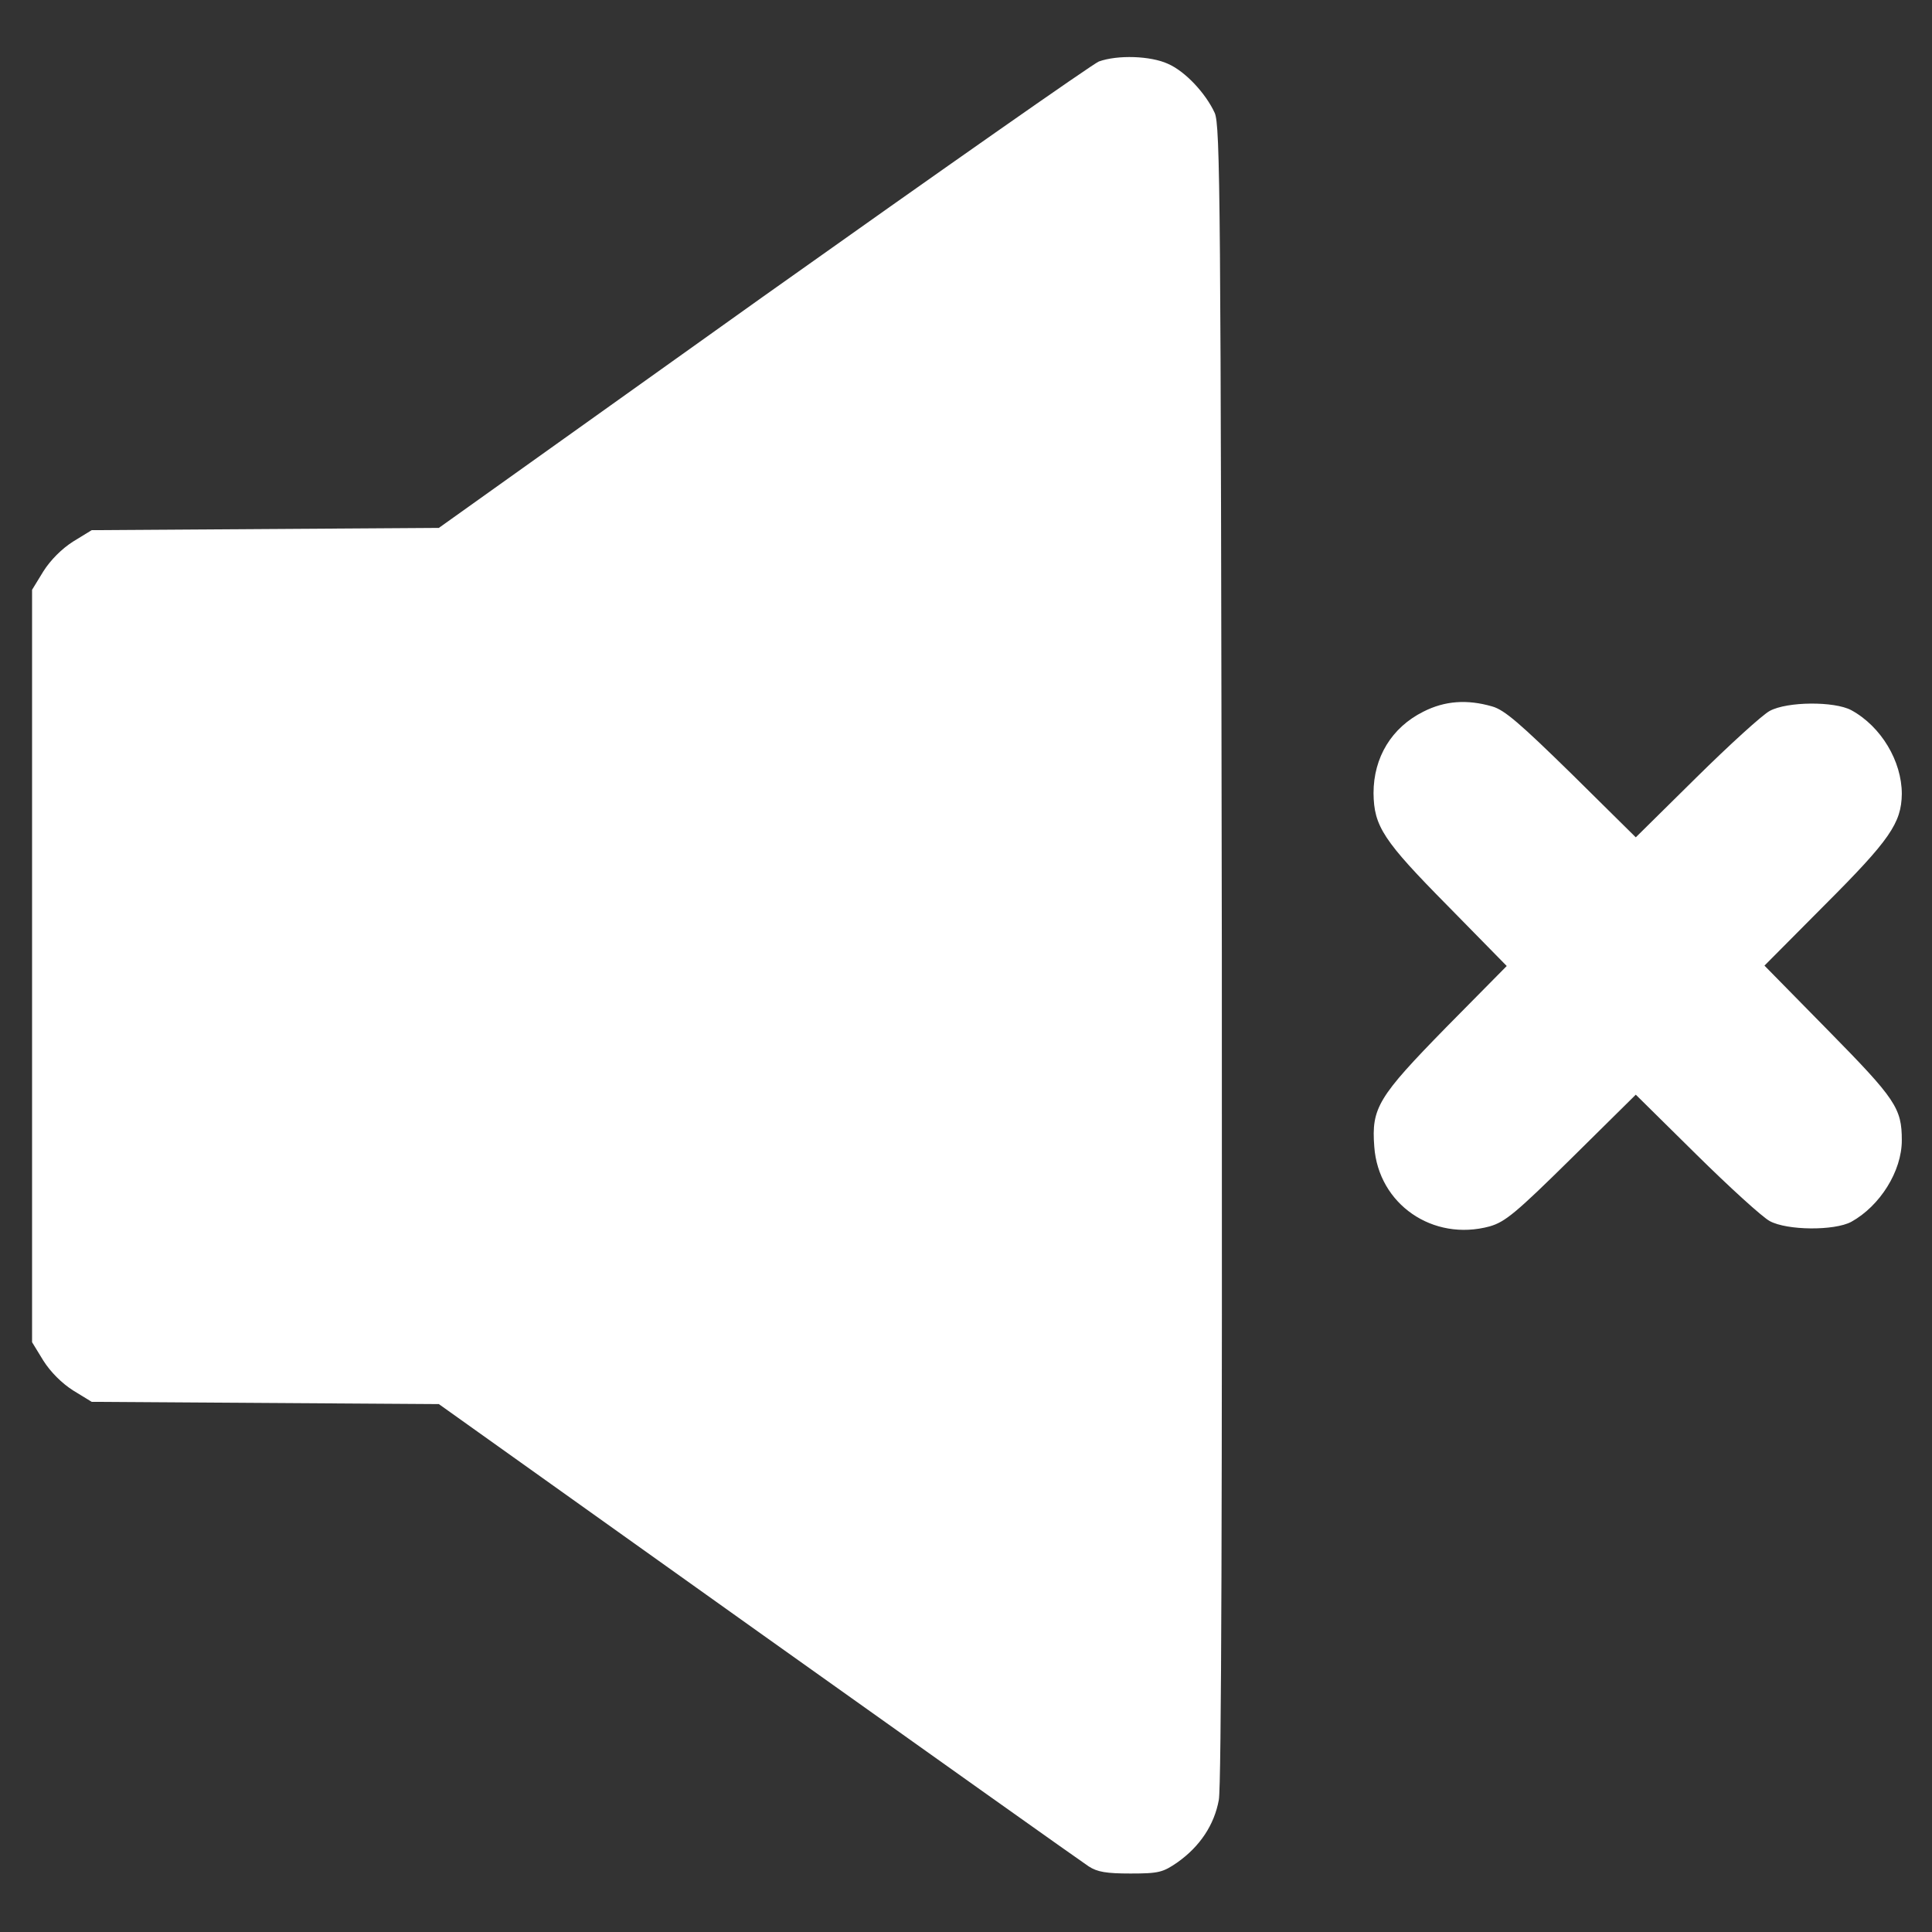 <?xml version="1.0" standalone="no"?>
<!DOCTYPE svg PUBLIC "-//W3C//DTD SVG 20010904//EN"
 "http://www.w3.org/TR/2001/REC-SVG-20010904/DTD/svg10.dtd">
<svg version="1.0" xmlns="http://www.w3.org/2000/svg"
 width="512pt" height="512pt" viewBox="0 0 512 512"
 preserveAspectRatio="xMidYMid meet">

<rect x="0" y="0" width="512" height="512" fill="#333333" stroke="none"/>

<g transform="translate(0,512) scale(0.1,-0.1)"
fill="#000000" stroke="none">
<path d="M2912 4957 c-17 -7 -418 -288 -891 -624 l-858 -612 -460 -3 -460 -3
-49 -30 c-30 -19 -60 -49 -79 -79 l-30 -49 0 -997 0 -997 30 -49 c19 -30 49
-60 79 -79 l49 -30 460 -3 460 -3 846 -603 c465 -331 859 -611 876 -622 23
-15 47 -19 111 -19 75 0 86 3 125 30 59 42 97 99 109 165 7 37 9 796 8 2245
-3 1997 -4 2193 -19 2226 -24 52 -78 110 -124 130 -46 21 -133 24 -183 6z"  fill="#ffffff"/>
<path d="M3772 3234 c-84 -42 -132 -121 -132 -216 1 -88 26 -126 197 -299
l156 -159 -160 -162 c-181 -185 -199 -214 -191 -317 11 -152 155 -252 306
-211 41 12 69 35 217 181 l170 168 160 -158 c88 -87 176 -167 195 -177 46 -25
171 -26 216 -2 76 42 134 134 134 216 0 85 -16 109 -194 290 l-170 173 161
162 c171 171 202 216 203 293 0 87 -55 179 -134 222 -45 24 -170 23 -216 -2
-19 -10 -107 -90 -195 -177 l-160 -158 -170 168 c-136 133 -178 170 -211 179
-66 19 -125 15 -182 -14z" fill="#ffffff"/>
</g>
</svg>
